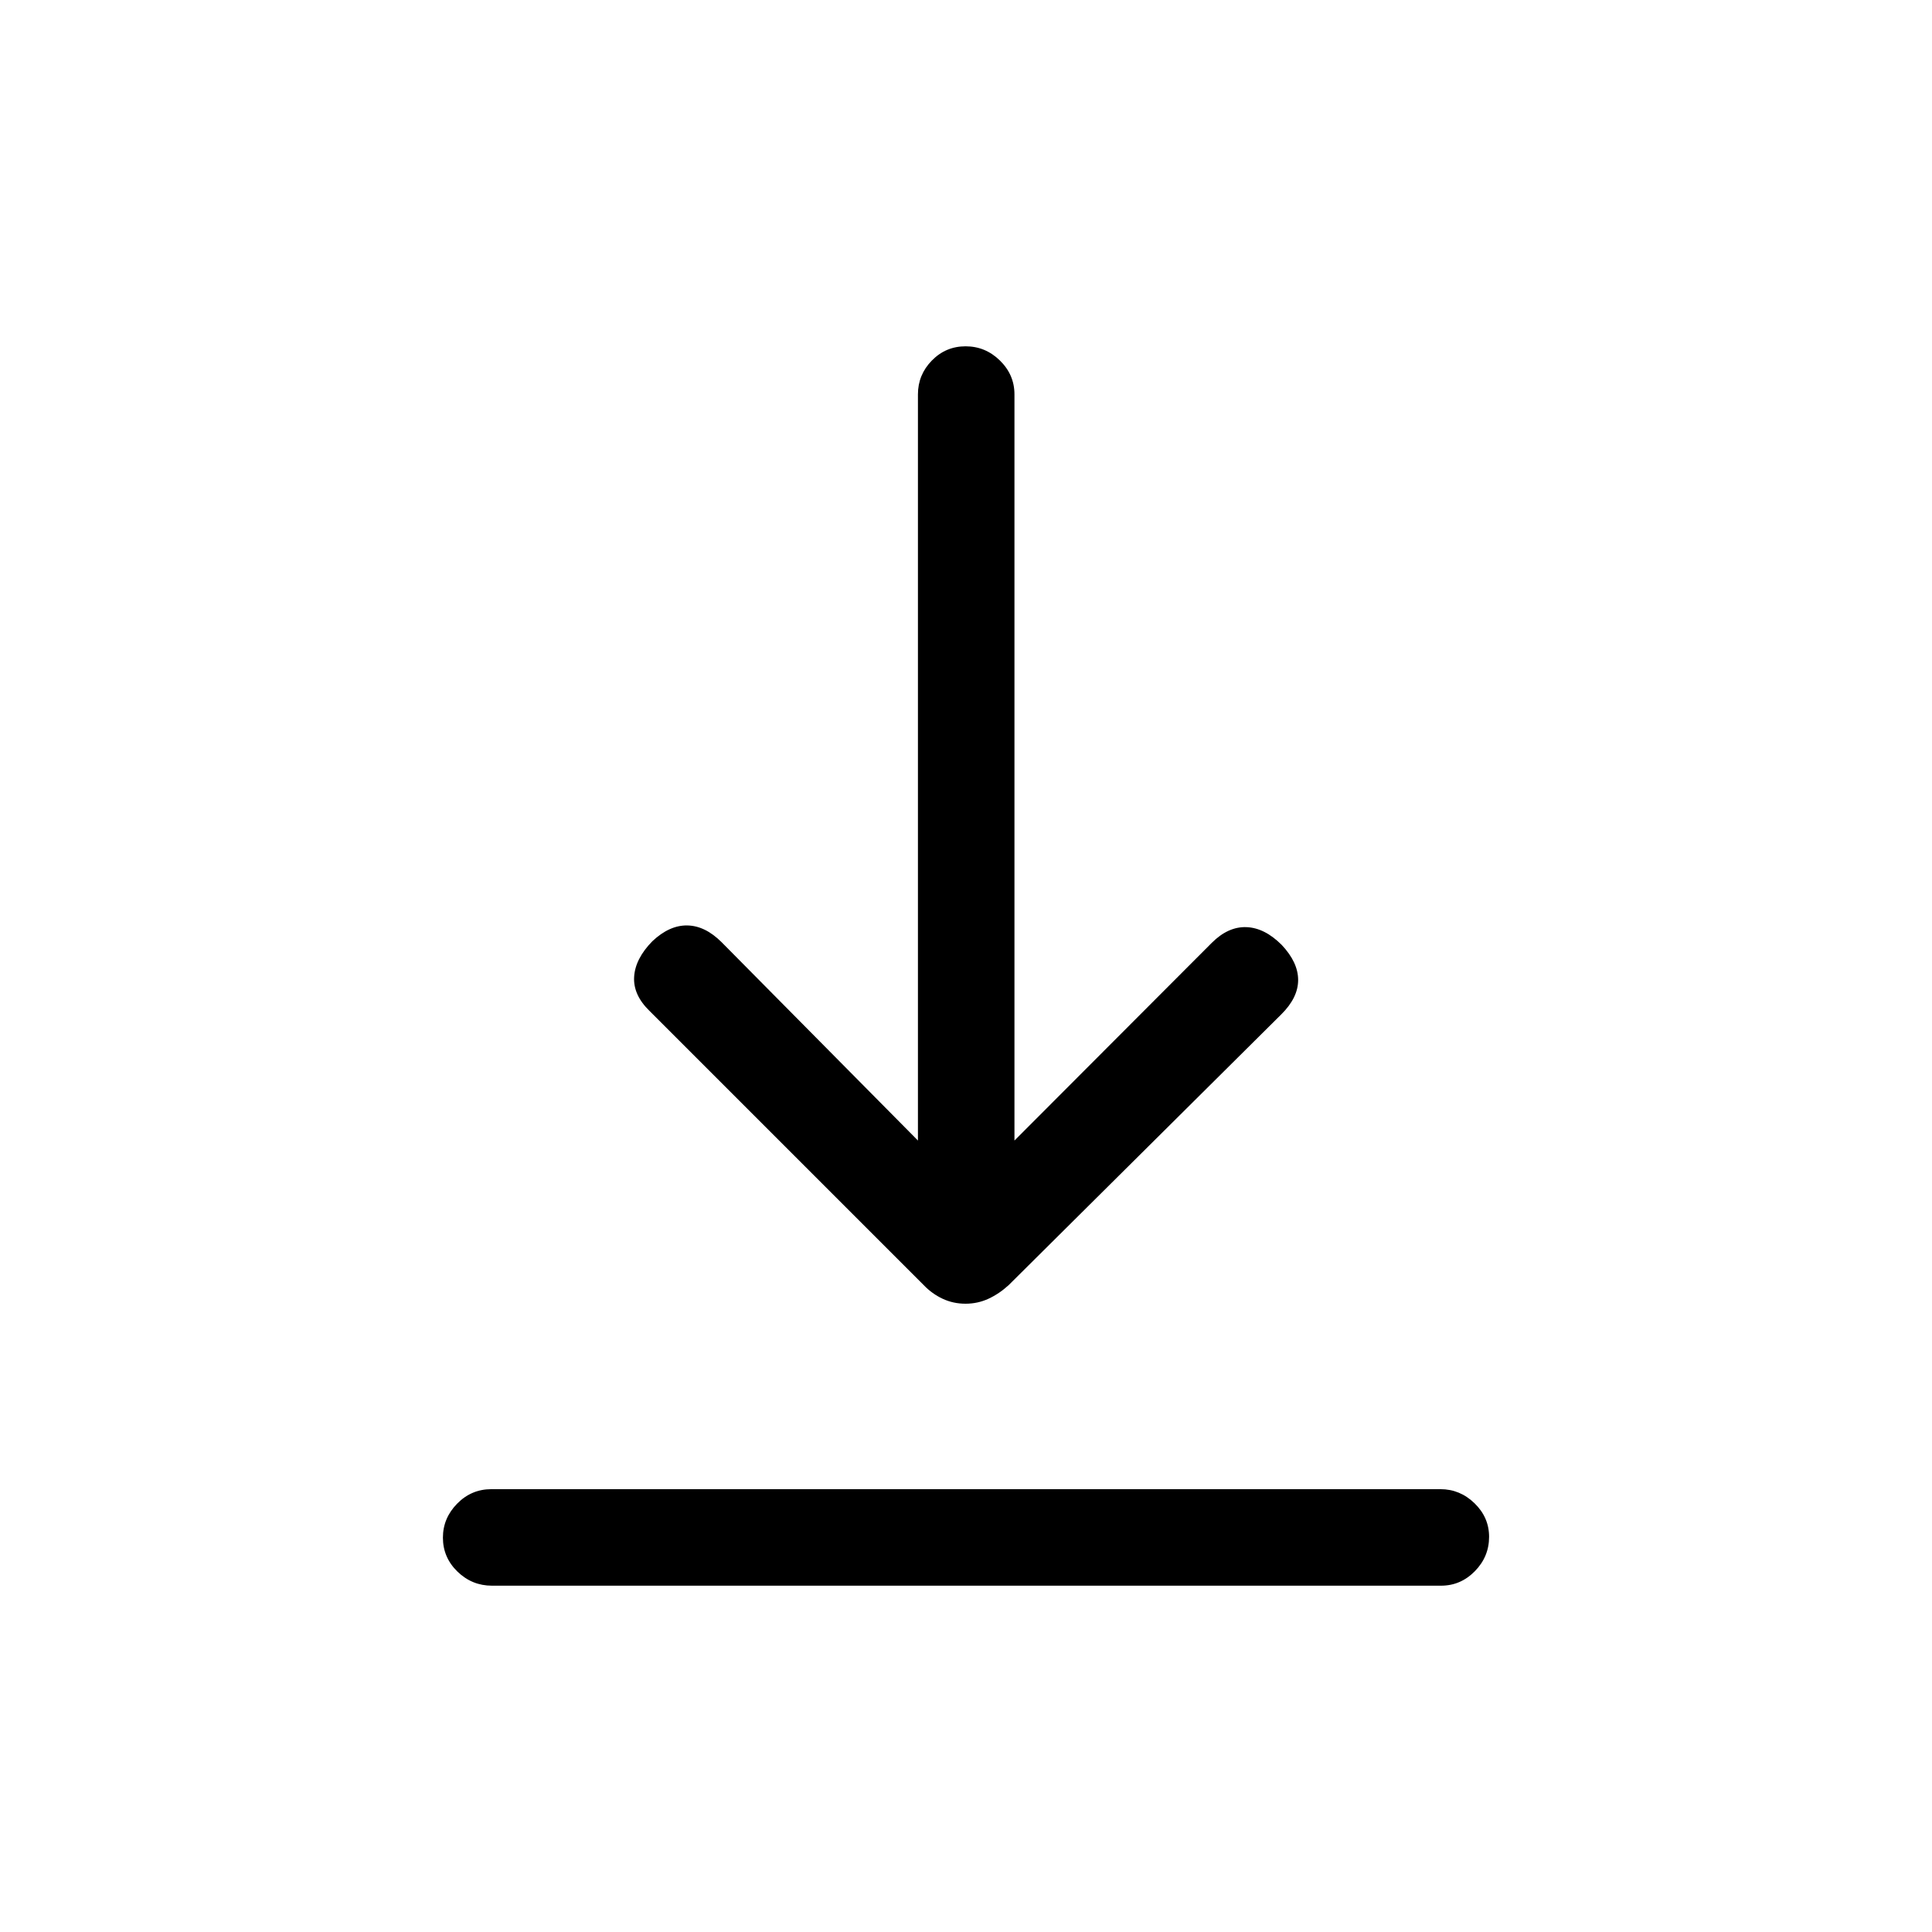 <svg xmlns="http://www.w3.org/2000/svg" height="20" viewBox="0 -960 960 960" width="20"><path d="M244.45-172.08q-9.93 0-17.15-7.01-7.22-7.02-7.22-16.87 0-9.66 7.06-16.87 7.07-7.21 17-7.21h471.61q9.73 0 16.95 7.02 7.22 7.01 7.22 16.67 0 9.85-7.06 17.06-7.07 7.21-16.8 7.21H244.45Zm235.3-140.11q-6.07 0-11.35-2.46-5.28-2.47-9.4-6.77l-136.3-136.3q-8.16-7.97-7.6-16.93.55-8.97 9.05-17.66 8.5-8 17.37-7.84 8.86.15 17.06 8.34l97.54 98.54v-370.77q0-9.74 6.91-16.81 6.92-7.07 16.77-7.07t17.06 7.07q7.22 7.07 7.22 16.81v370.77l98.04-98.23q8.11-8.11 17.17-7.81 9.06.31 17.56 8.81 8.19 8.69 8.19 17.46 0 8.77-8.36 17.06L501.19-321.42q-4.71 4.3-10.04 6.77-5.33 2.46-11.4 2.46Z"/></svg>